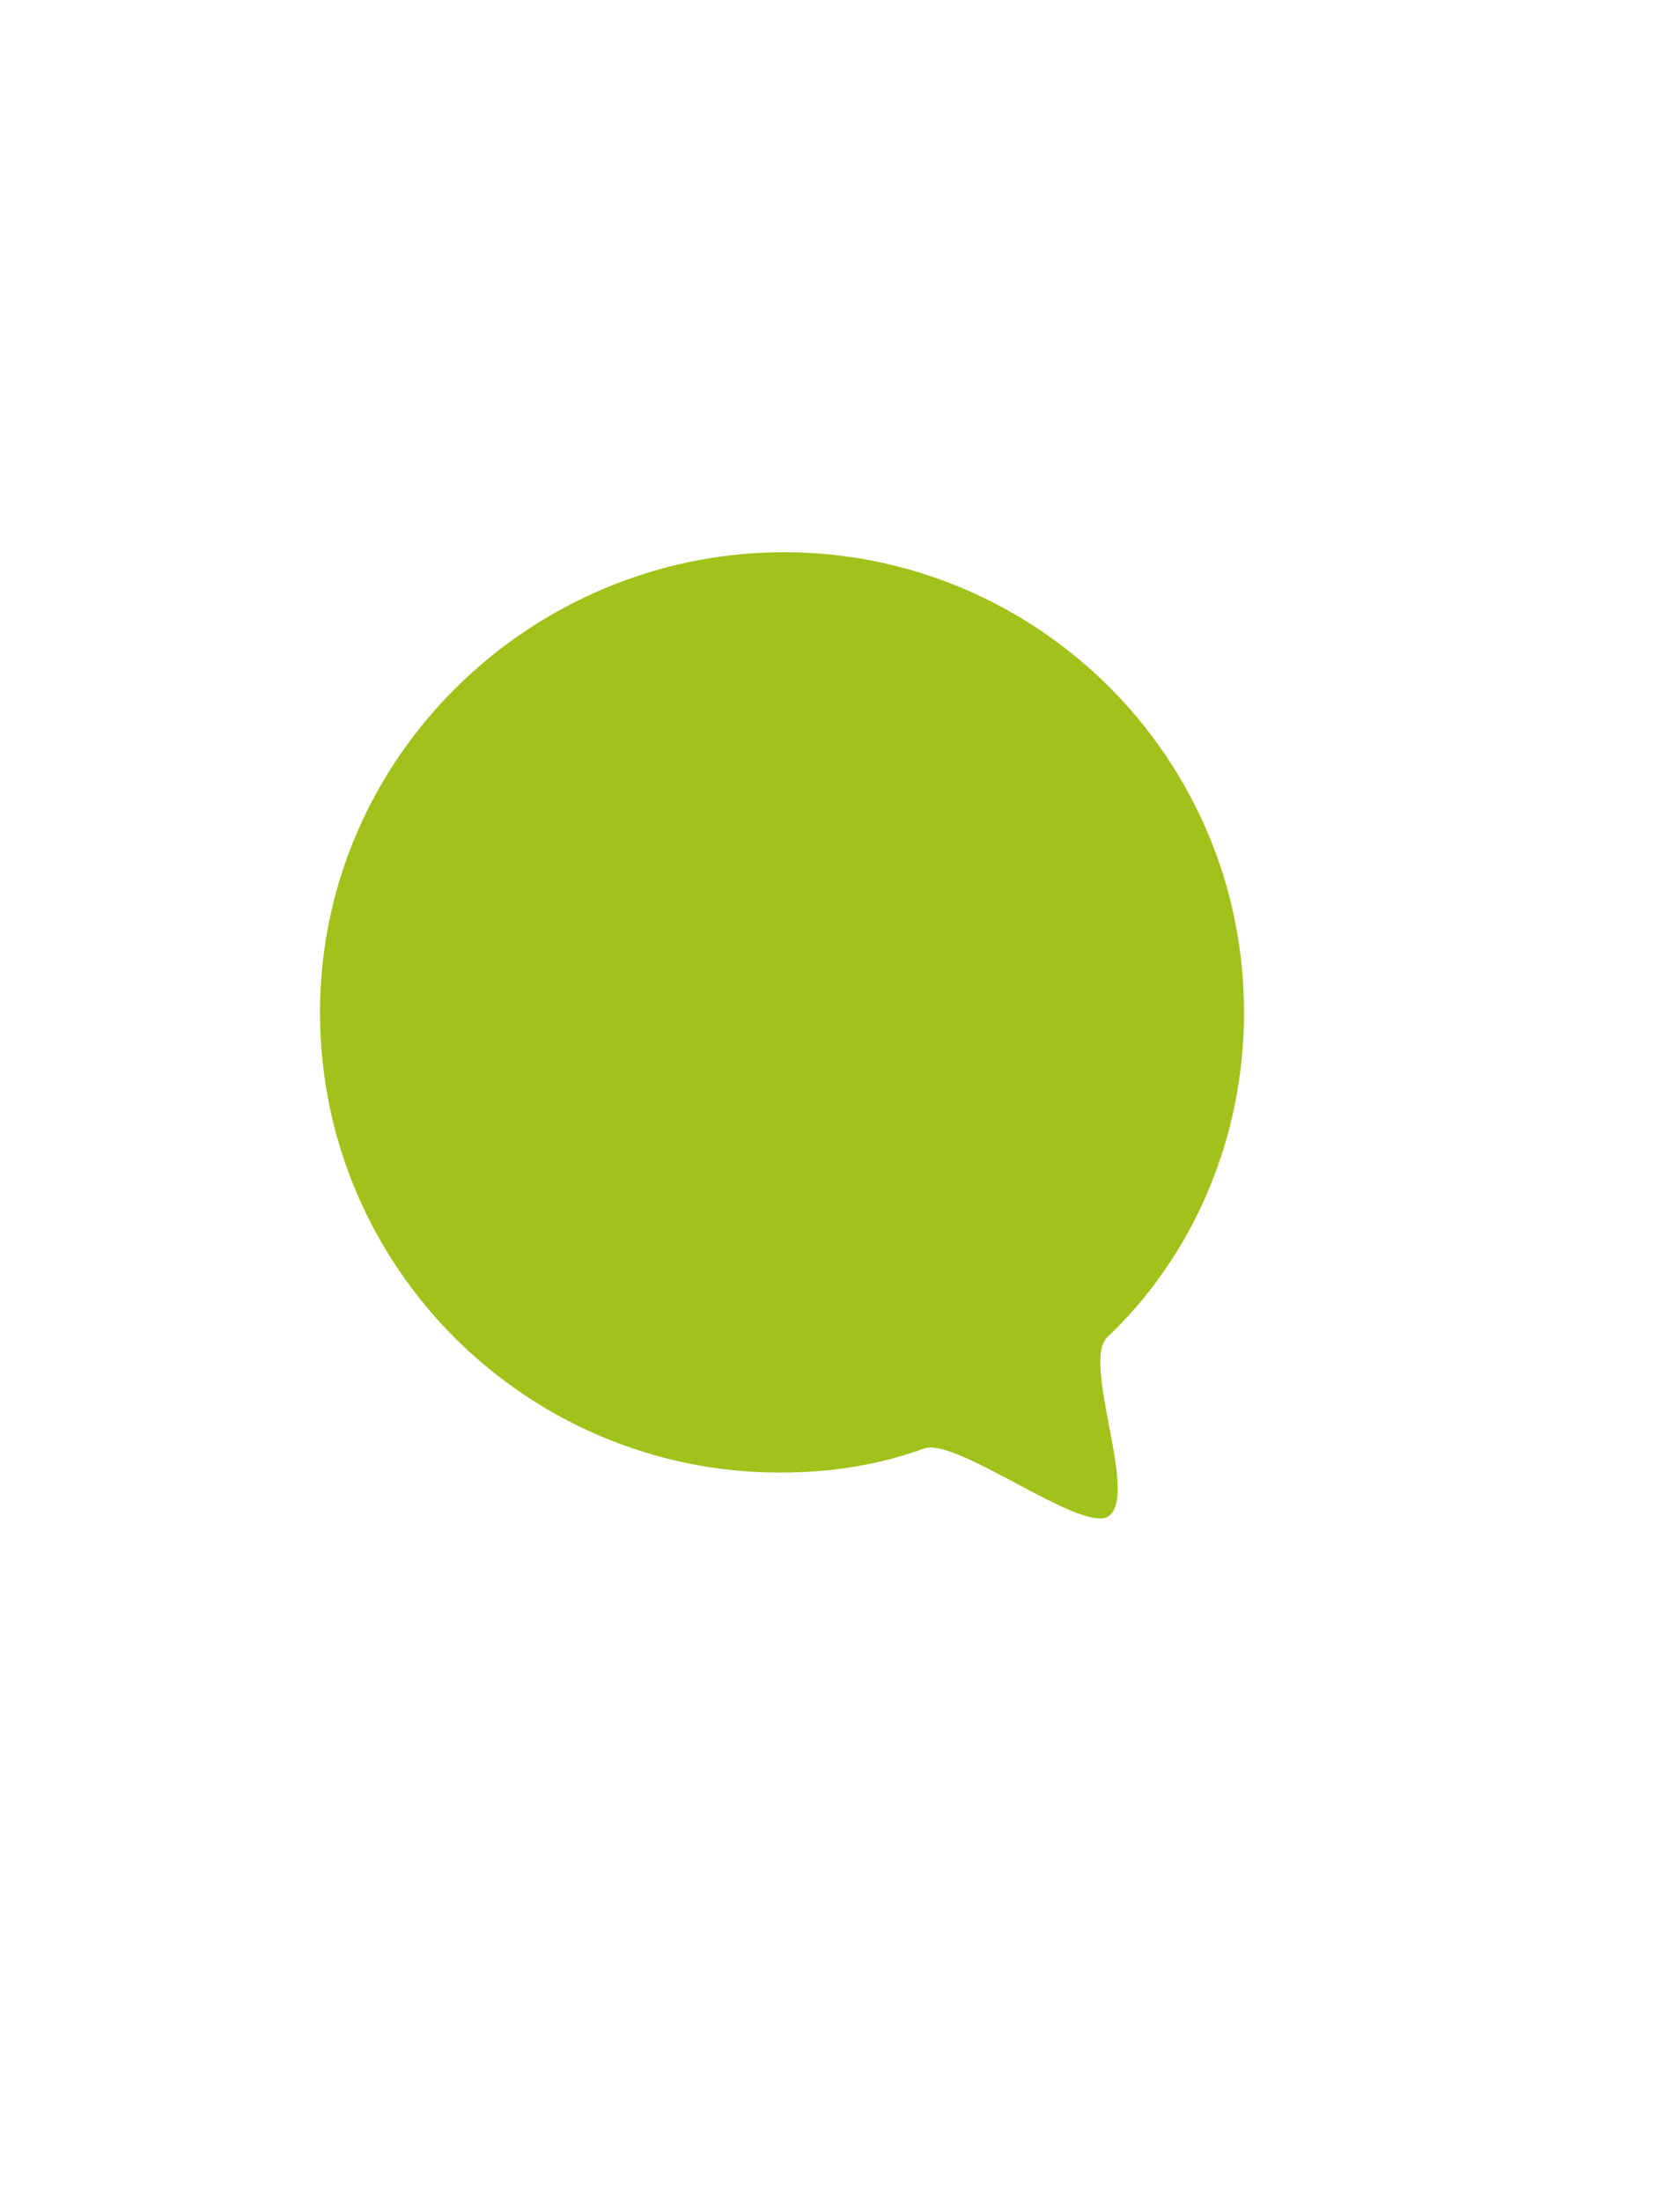 <?xml version="1.0" encoding="utf-8"?>
<!-- Generator: Adobe Illustrator 24.0.1, SVG Export Plug-In . SVG Version: 6.00 Build 0)  -->
<svg version="1.1" id="Layer_1" xmlns="http://www.w3.org/2000/svg" xmlns:xlink="http://www.w3.org/1999/xlink" x="0px" y="0px"
	 viewBox="0 0 42 55" style="enable-background:new 0 0 42 55;" xml:space="preserve">
<style type="text/css">
	.st0{fill:#A0C21A;}
</style>
<path class="st0" d="M31.1,25.3c0-6.4-5.2-11.5-11.5-11.5S8,18.9,8,25.3s5.2,11.5,11.5,11.5c1.3,0,2.5-0.2,3.6-0.6
	c0.8-0.3,3.9,2.1,4.6,1.7c0.8-0.5-0.7-3.9,0-4.5C29.8,31.4,31.1,28.5,31.1,25.3z"/>
</svg>
